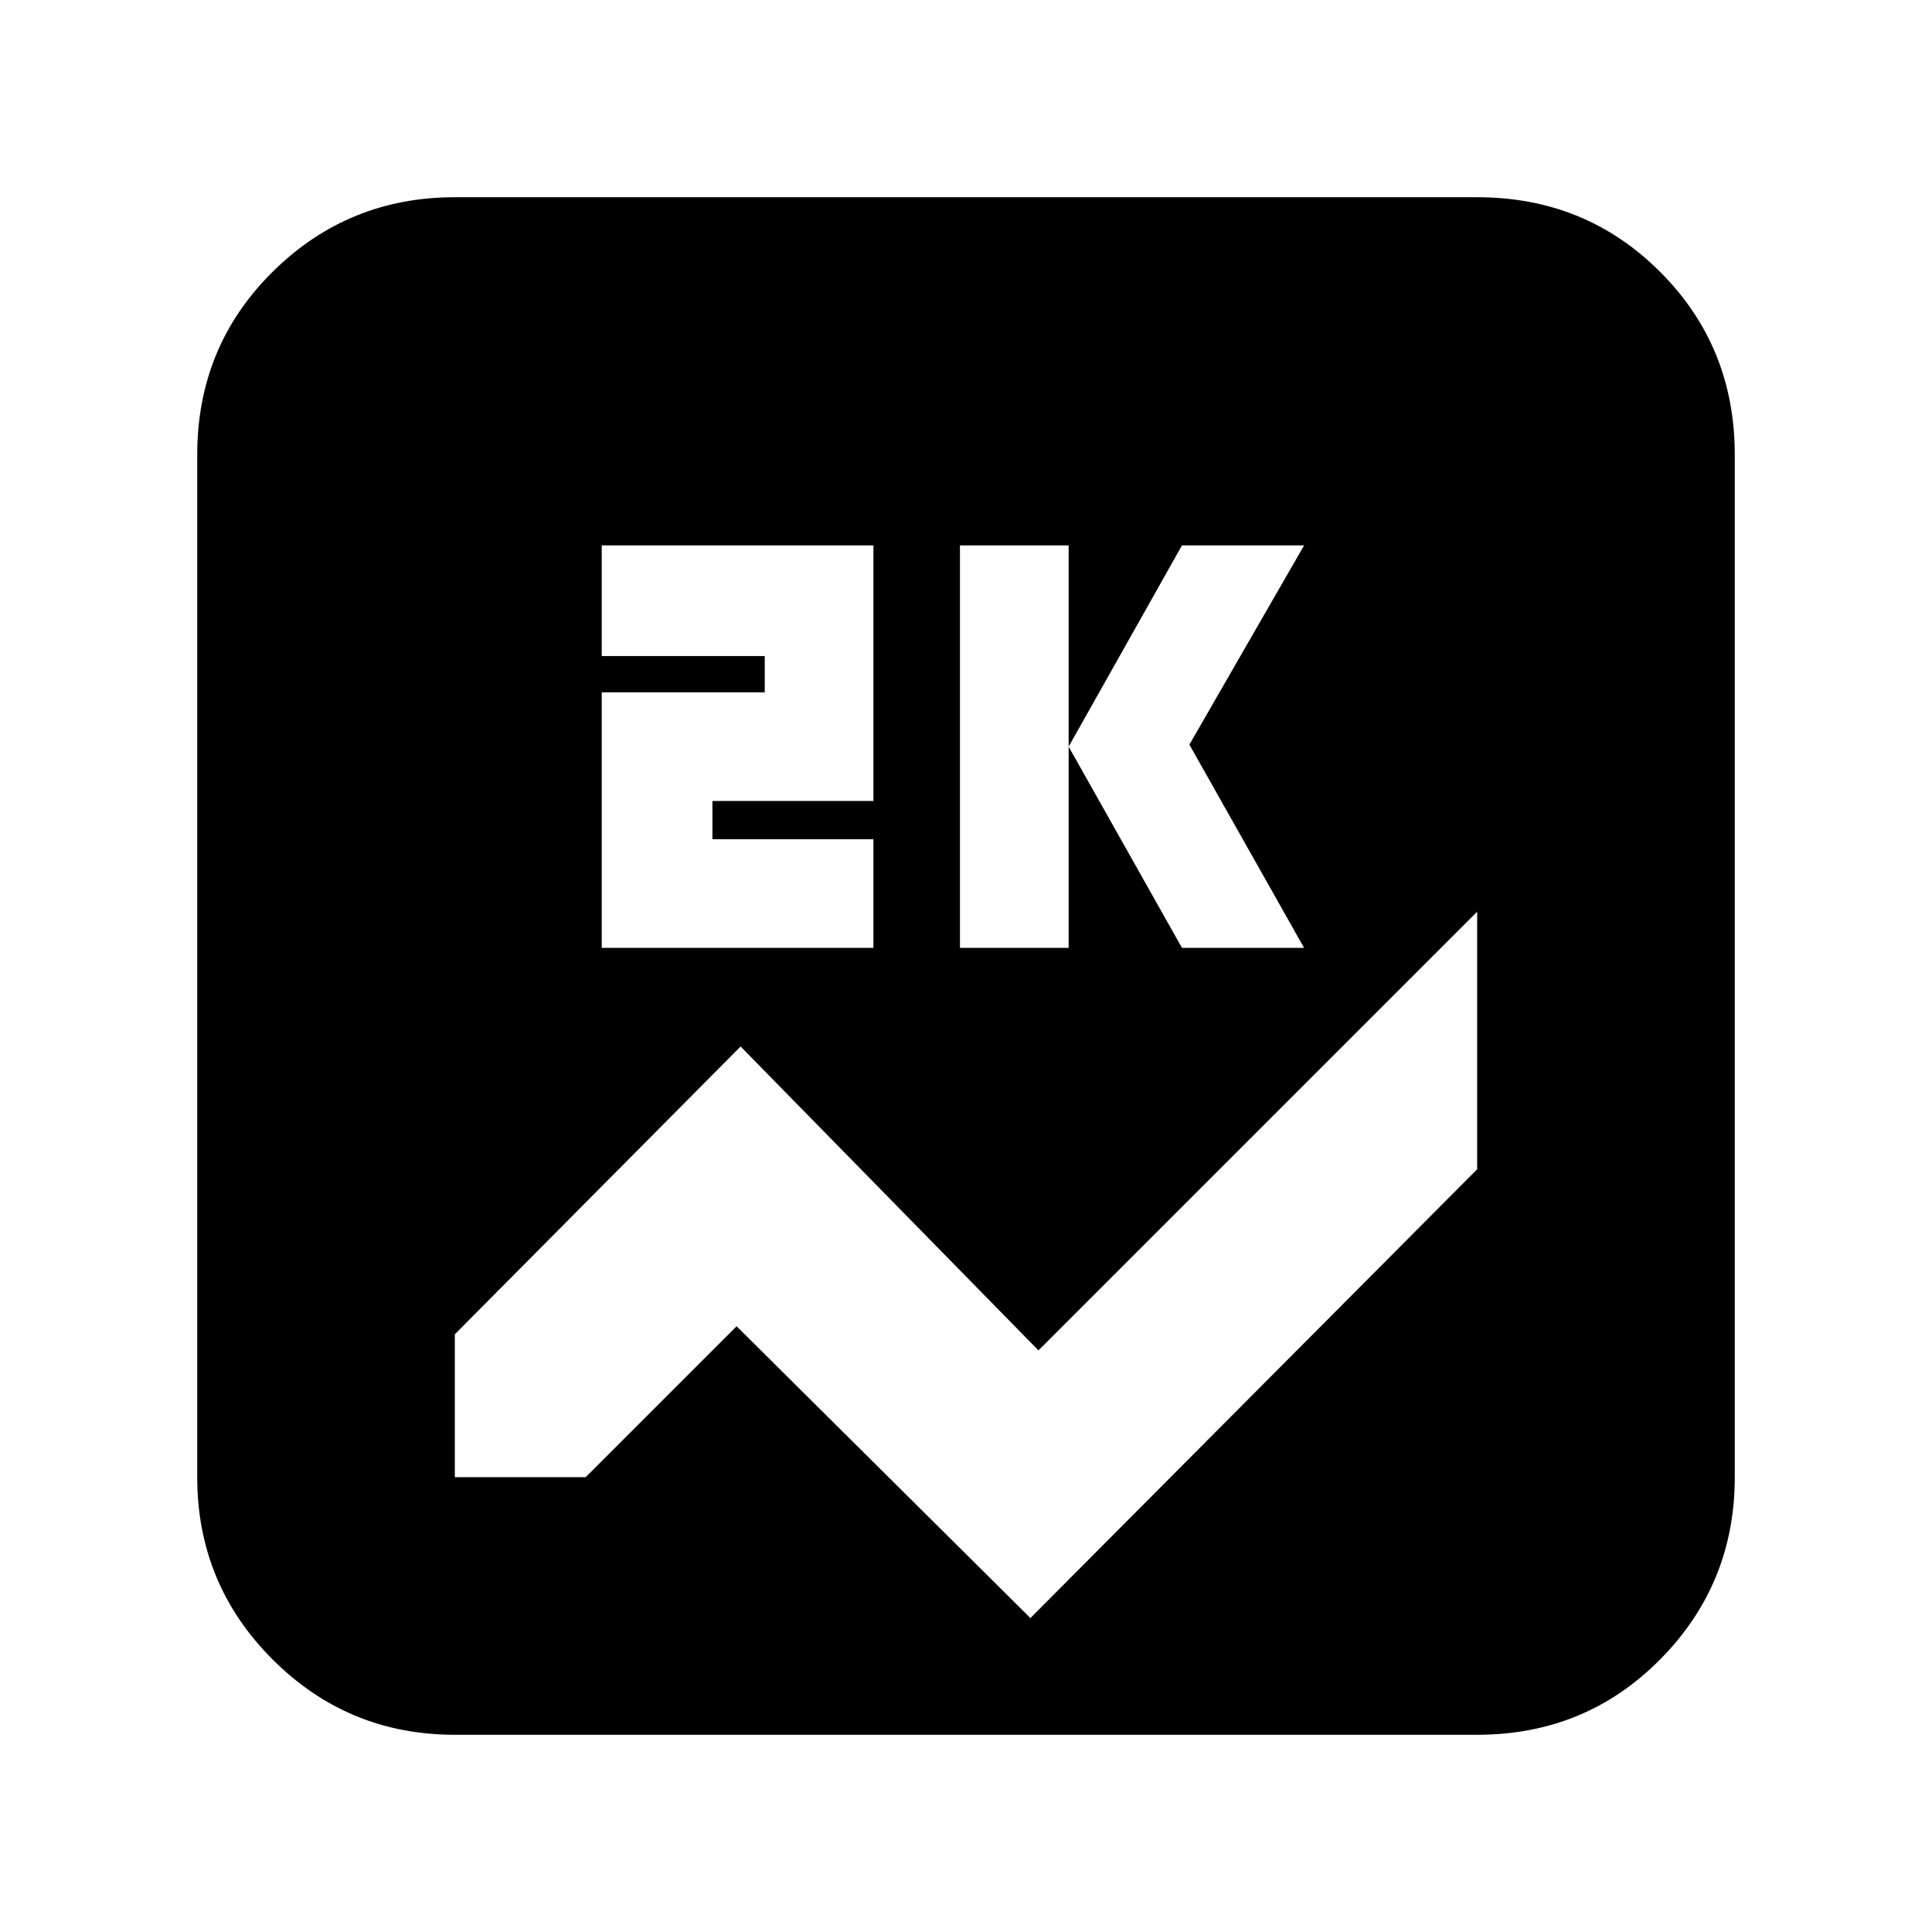 <svg xmlns="http://www.w3.org/2000/svg" height="20" viewBox="0 -960 960 960" width="20"><path d="M226-98q-53.12 0-90.56-37.44Q98-172.88 98-226v-508q0-53.83 37.44-90.91Q172.88-862 226-862h508q53.83 0 90.91 37.09Q862-787.83 862-734v508q0 53.12-37.09 90.56Q787.83-98 734-98H226Zm251-391h54v-200h-54v200Zm110.32 0H648l-57-101 57-99h-60.68L531-589l56.32 100ZM299-489h135v-54h-80v-19h80v-127H299v55h81v18h-81v127Zm435 110v-128L516-289 368-440 226-297v71h65l75-75 146 145 222-223Z"/></svg>